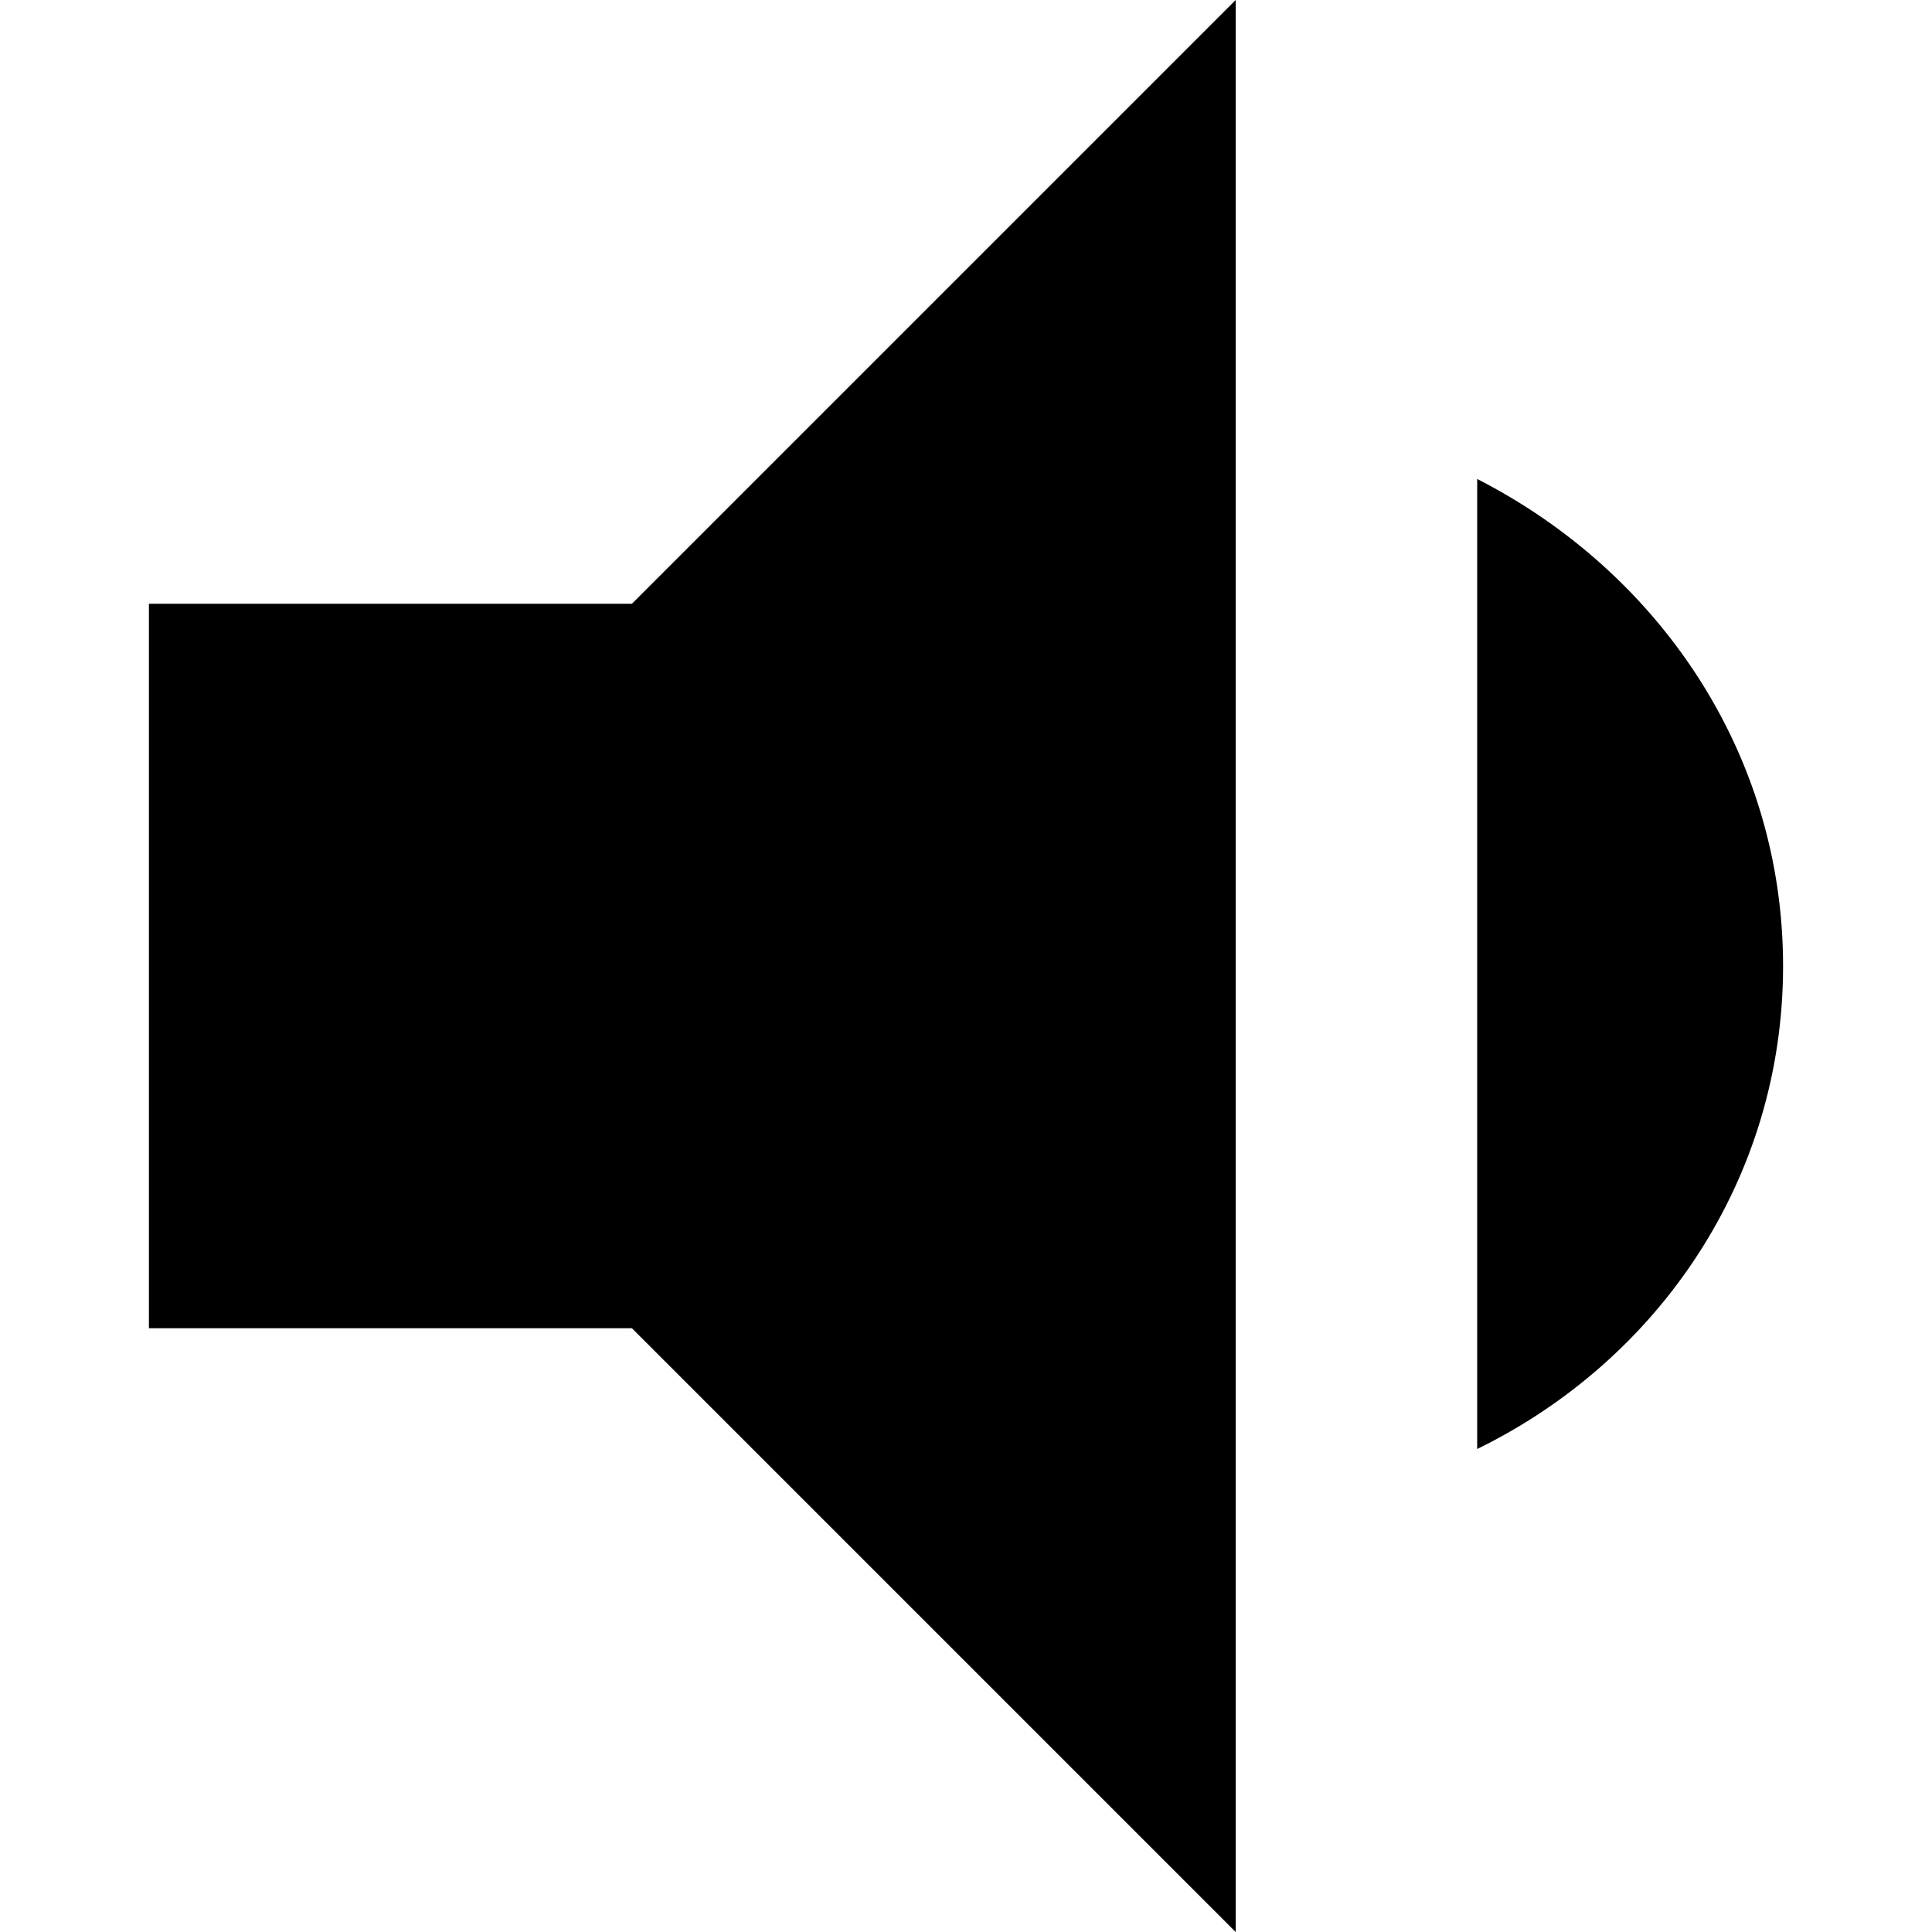 <svg enable-background="new 0 0 48 48" viewBox="0 0 48 48" xmlns="http://www.w3.org/2000/svg"><path d="m44.3 24c0-5.3-3.1-9.8-7.6-12.1v24.1c4.5-2.2 7.6-6.7 7.6-12zm-40.6-9v18h12l15 15v-48l-15 15z"/><path d="m0 0h48v48h-48z" fill="none"/></svg>